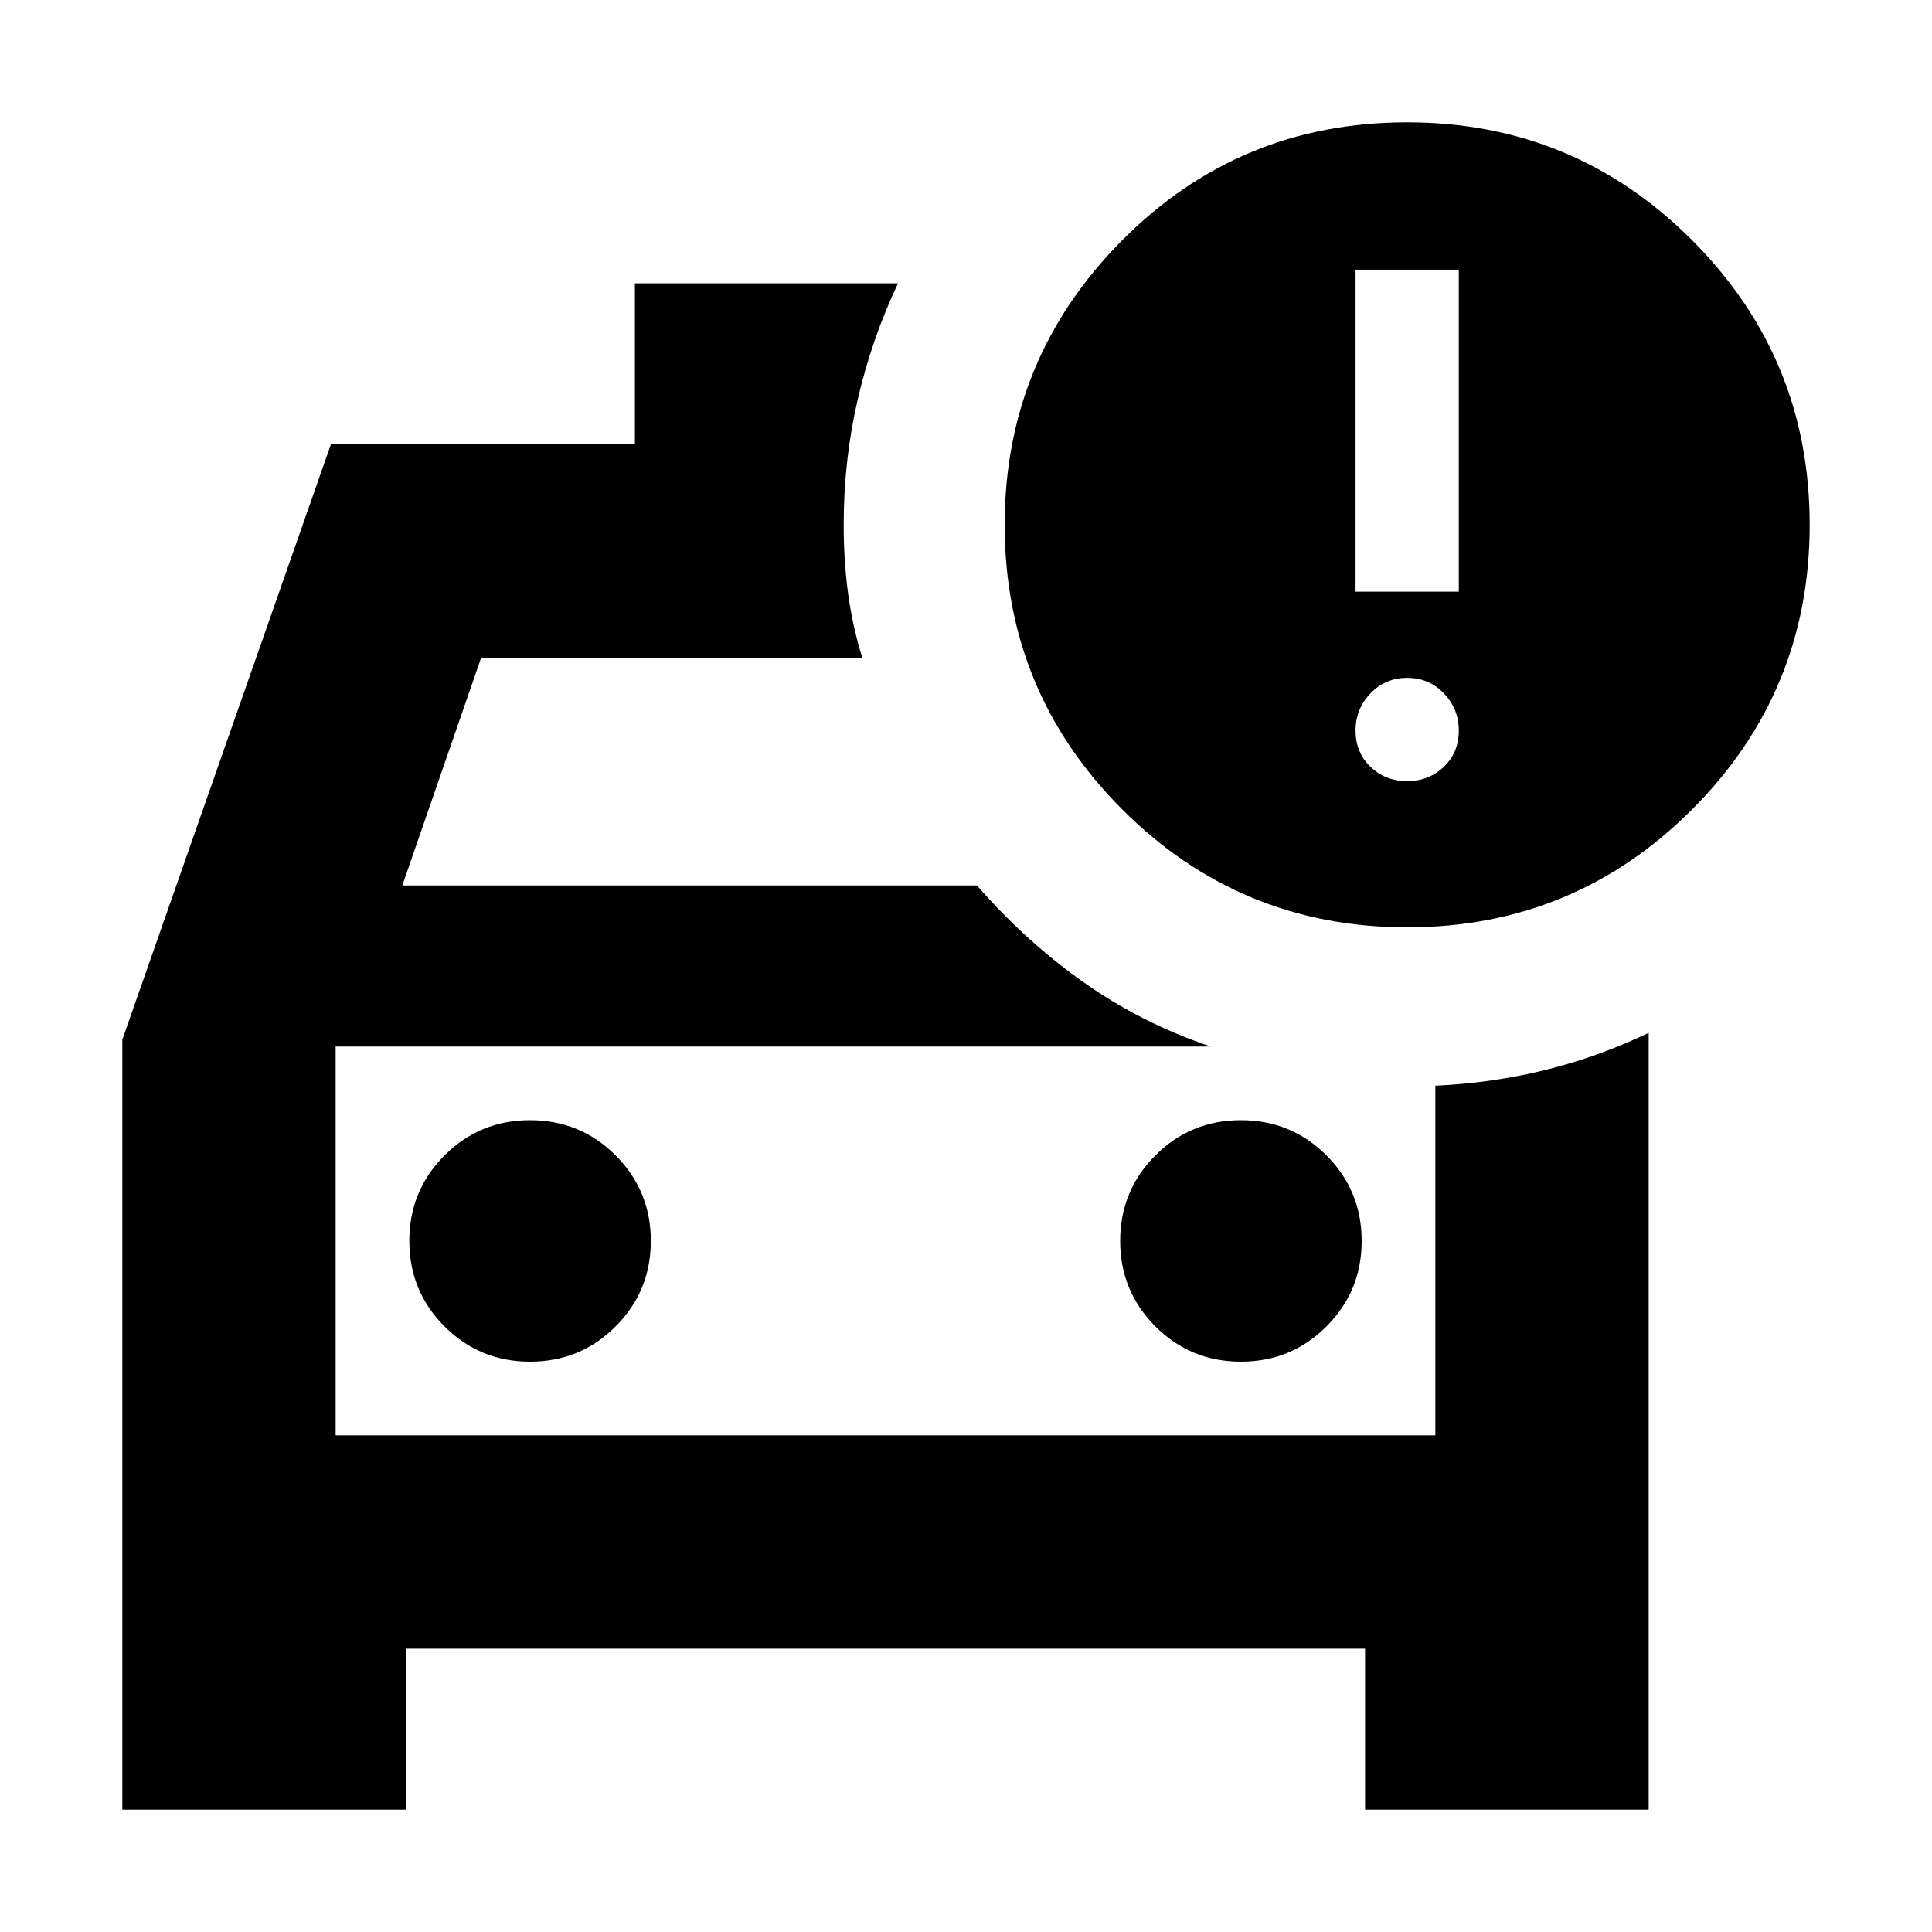 <svg xmlns="http://www.w3.org/2000/svg" height="24" viewBox="0 -960 960 960" width="24"><path d="M166.78-246.78V-440v193.22Zm449.83-36.61q25 0 42.5-17.5t17.5-42.5q0-25-17.5-42.5t-42.5-17.5q-25 0-42.5 17.5t-17.5 42.5q0 25 17.5 42.5t42.5 17.5Zm-353.22 0q25 0 42.5-17.5t17.5-42.5q0-25-17.5-42.5t-42.5-17.5q-25 0-42.5 17.5t-17.5 42.5q0 25 17.5 42.5t42.5 17.5Zm435.83-215.83q-83 0-141.5-58.5t-58.5-141.5q0-82.56 58.28-141.28t141.72-58.72q83 0 141.5 58.5t58.5 141.5q0 83-58.5 141.5t-141.5 58.5ZM673.57-666h51.3v-160h-51.3v160Zm25.65 94.13q10.82 0 18.24-7.13 7.41-7.13 7.41-17.96 0-10.82-7.41-18.52-7.42-7.7-18.24-7.7-10.83 0-18.24 7.7-7.41 7.7-7.41 18.52 0 10.83 7.41 17.96 7.41 7.13 18.24 7.13ZM60.78-60.78v-382.61l103.65-295.83h151.05v-80h130.74q-13 27.44-20 57.62-7 30.19-7 62.38 0 17.78 2.19 34.07 2.2 16.28 7.03 31.93H239.09L199.91-520h285.57q23.78 27.39 52.7 47.89 28.91 20.5 63.39 32.11H166.78v193.22h546.44v-173.74q28.35-1.31 54.85-7.87 26.5-6.57 51.15-18.39v386H678.3v-80H201.7v80H60.78Z"/></svg>